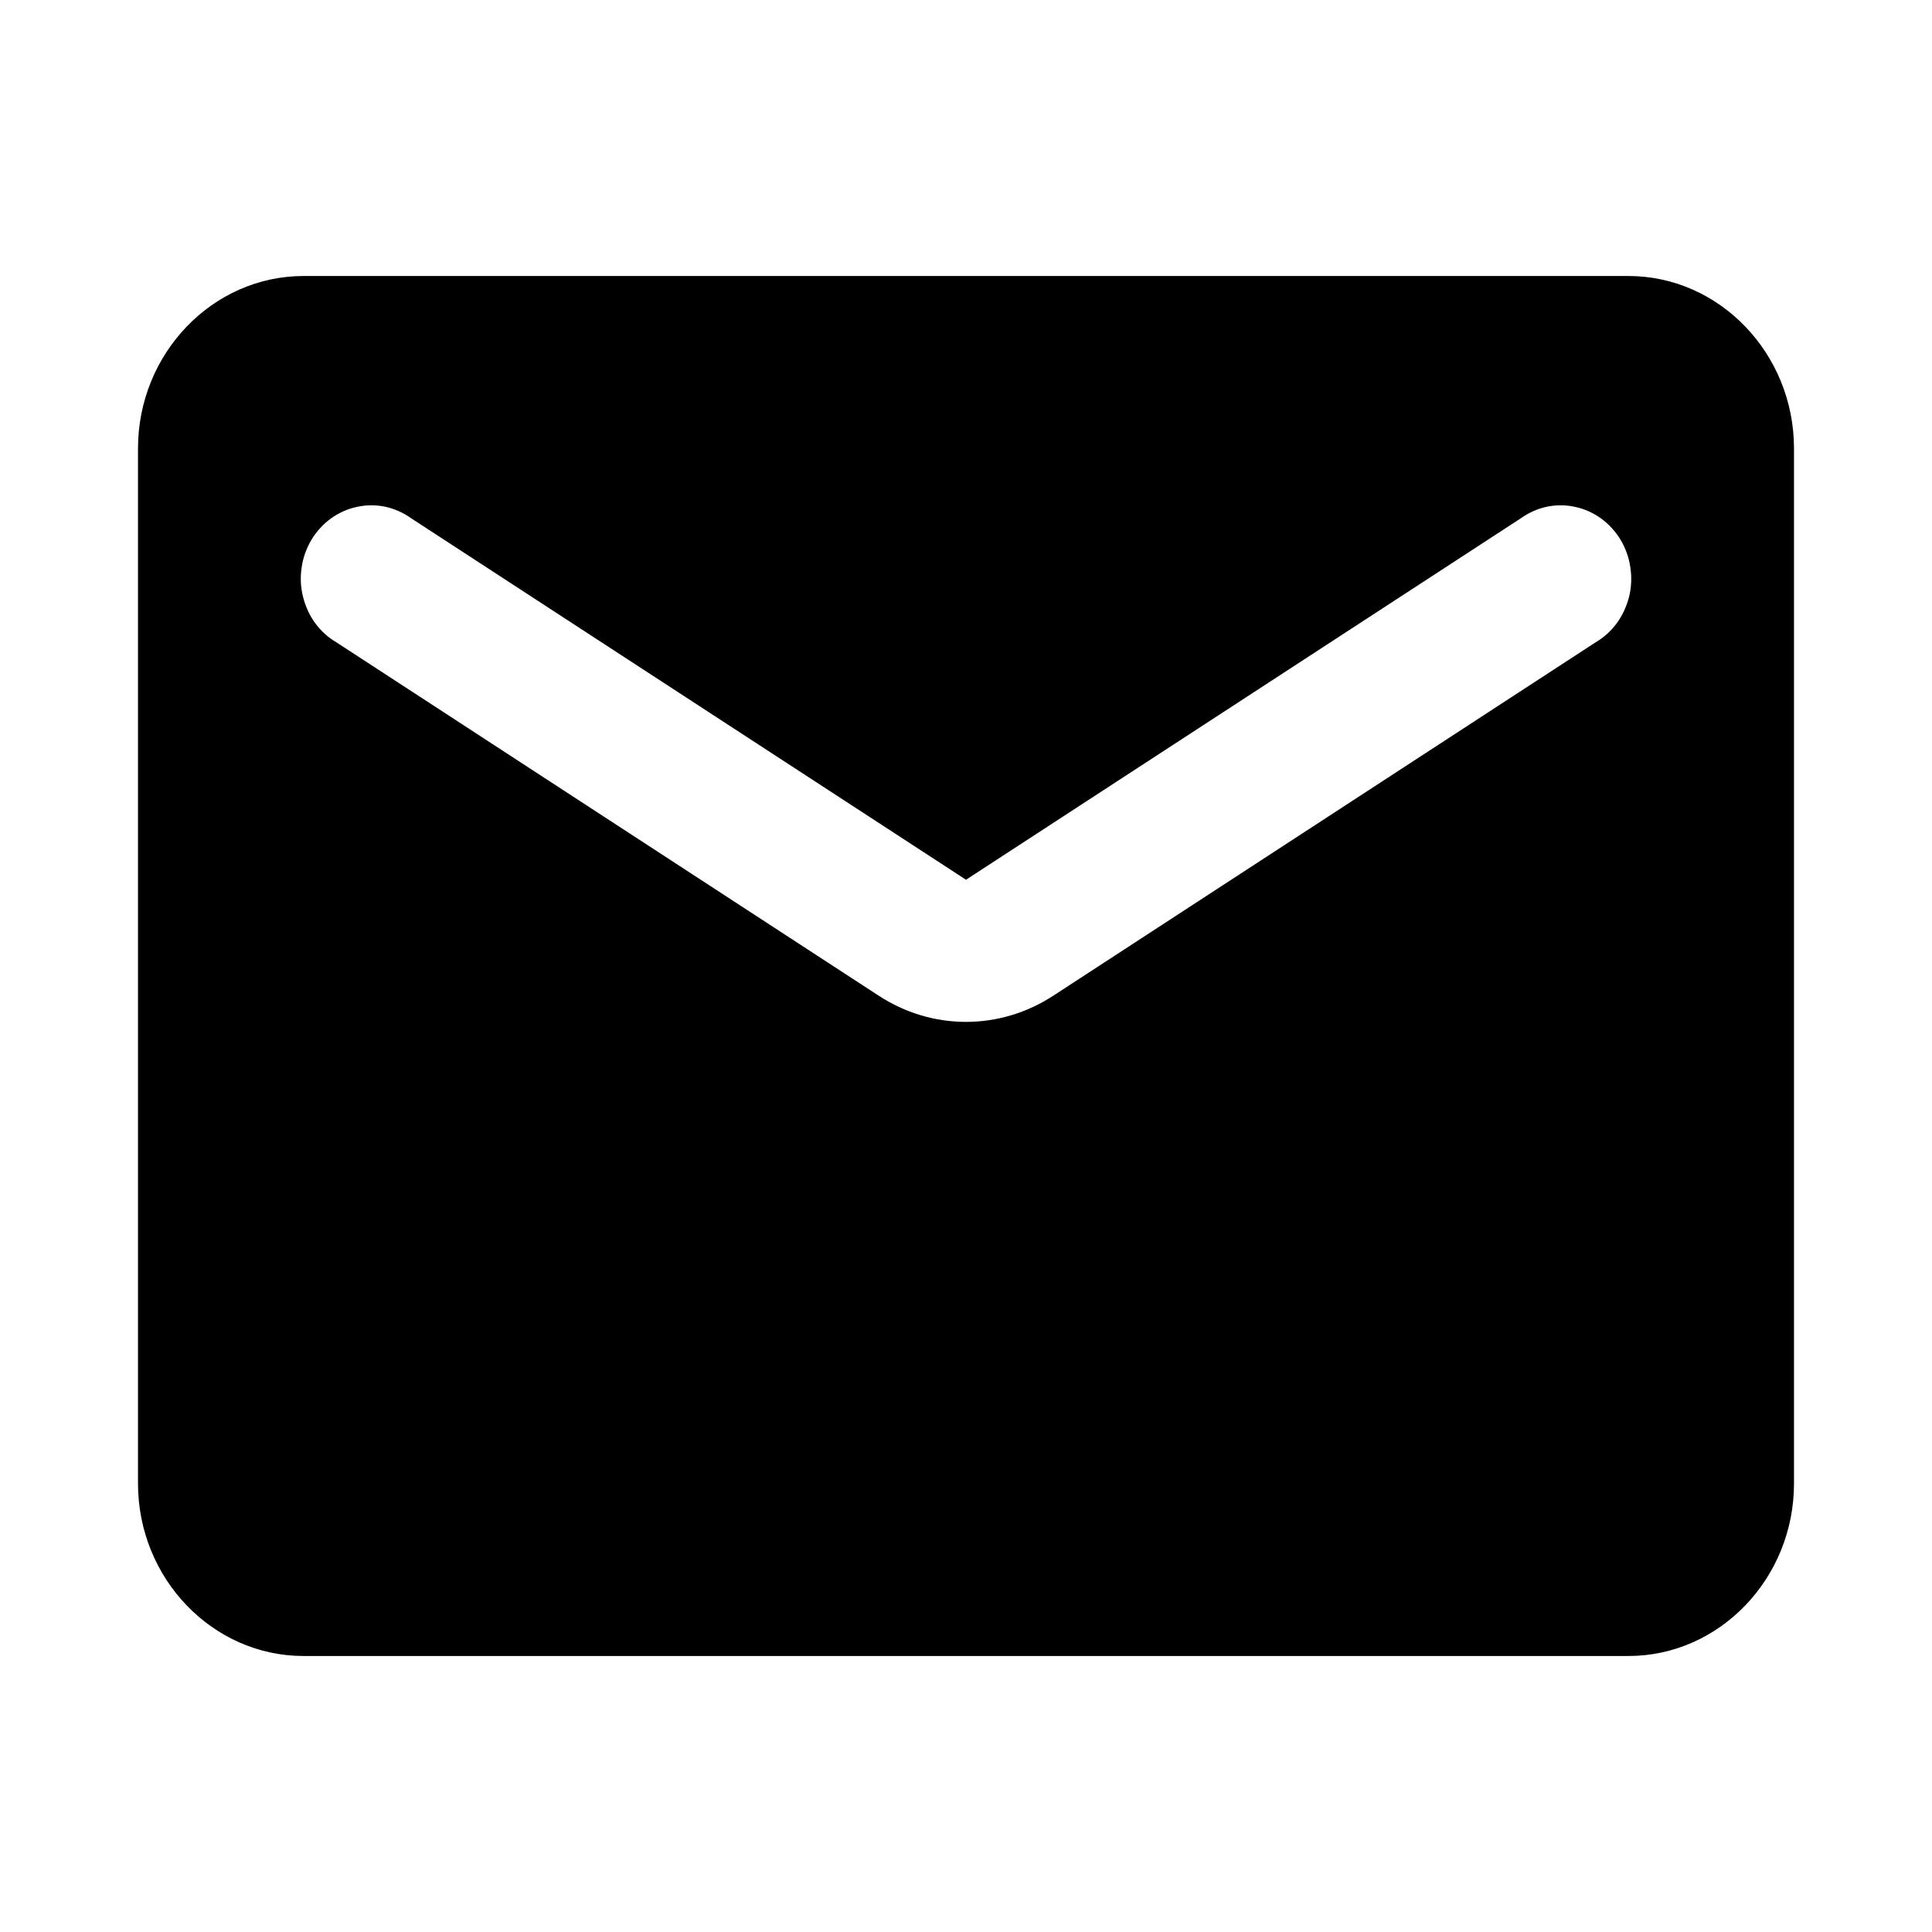 <svg width="14" height="14" viewBox="0 0 14 14" fill="none" xmlns="http://www.w3.org/2000/svg">
<path d="M11.8 2H2.2C1.54 2 1 2.562 1 3.25V10.75C1 11.438 1.54 12 2.2 12H11.8C12.46 12 13 11.438 13 10.75V3.25C13 2.562 12.46 2 11.8 2ZM11.56 4.656L7.636 7.213C7.246 7.469 6.754 7.469 6.364 7.213L2.44 4.656C2.38 4.621 2.327 4.574 2.285 4.517C2.243 4.46 2.213 4.394 2.196 4.325C2.178 4.255 2.175 4.182 2.186 4.111C2.196 4.04 2.221 3.972 2.257 3.911C2.294 3.85 2.342 3.798 2.398 3.757C2.455 3.716 2.519 3.687 2.587 3.673C2.654 3.658 2.724 3.658 2.792 3.672C2.859 3.687 2.923 3.715 2.98 3.756L7 6.375L11.02 3.756C11.077 3.715 11.141 3.687 11.208 3.672C11.276 3.658 11.346 3.658 11.413 3.673C11.481 3.687 11.545 3.716 11.602 3.757C11.658 3.798 11.706 3.85 11.743 3.911C11.779 3.972 11.804 4.04 11.814 4.111C11.825 4.182 11.822 4.255 11.805 4.325C11.787 4.394 11.757 4.46 11.715 4.517C11.673 4.574 11.62 4.621 11.56 4.656Z" fill="black"/>
</svg>
